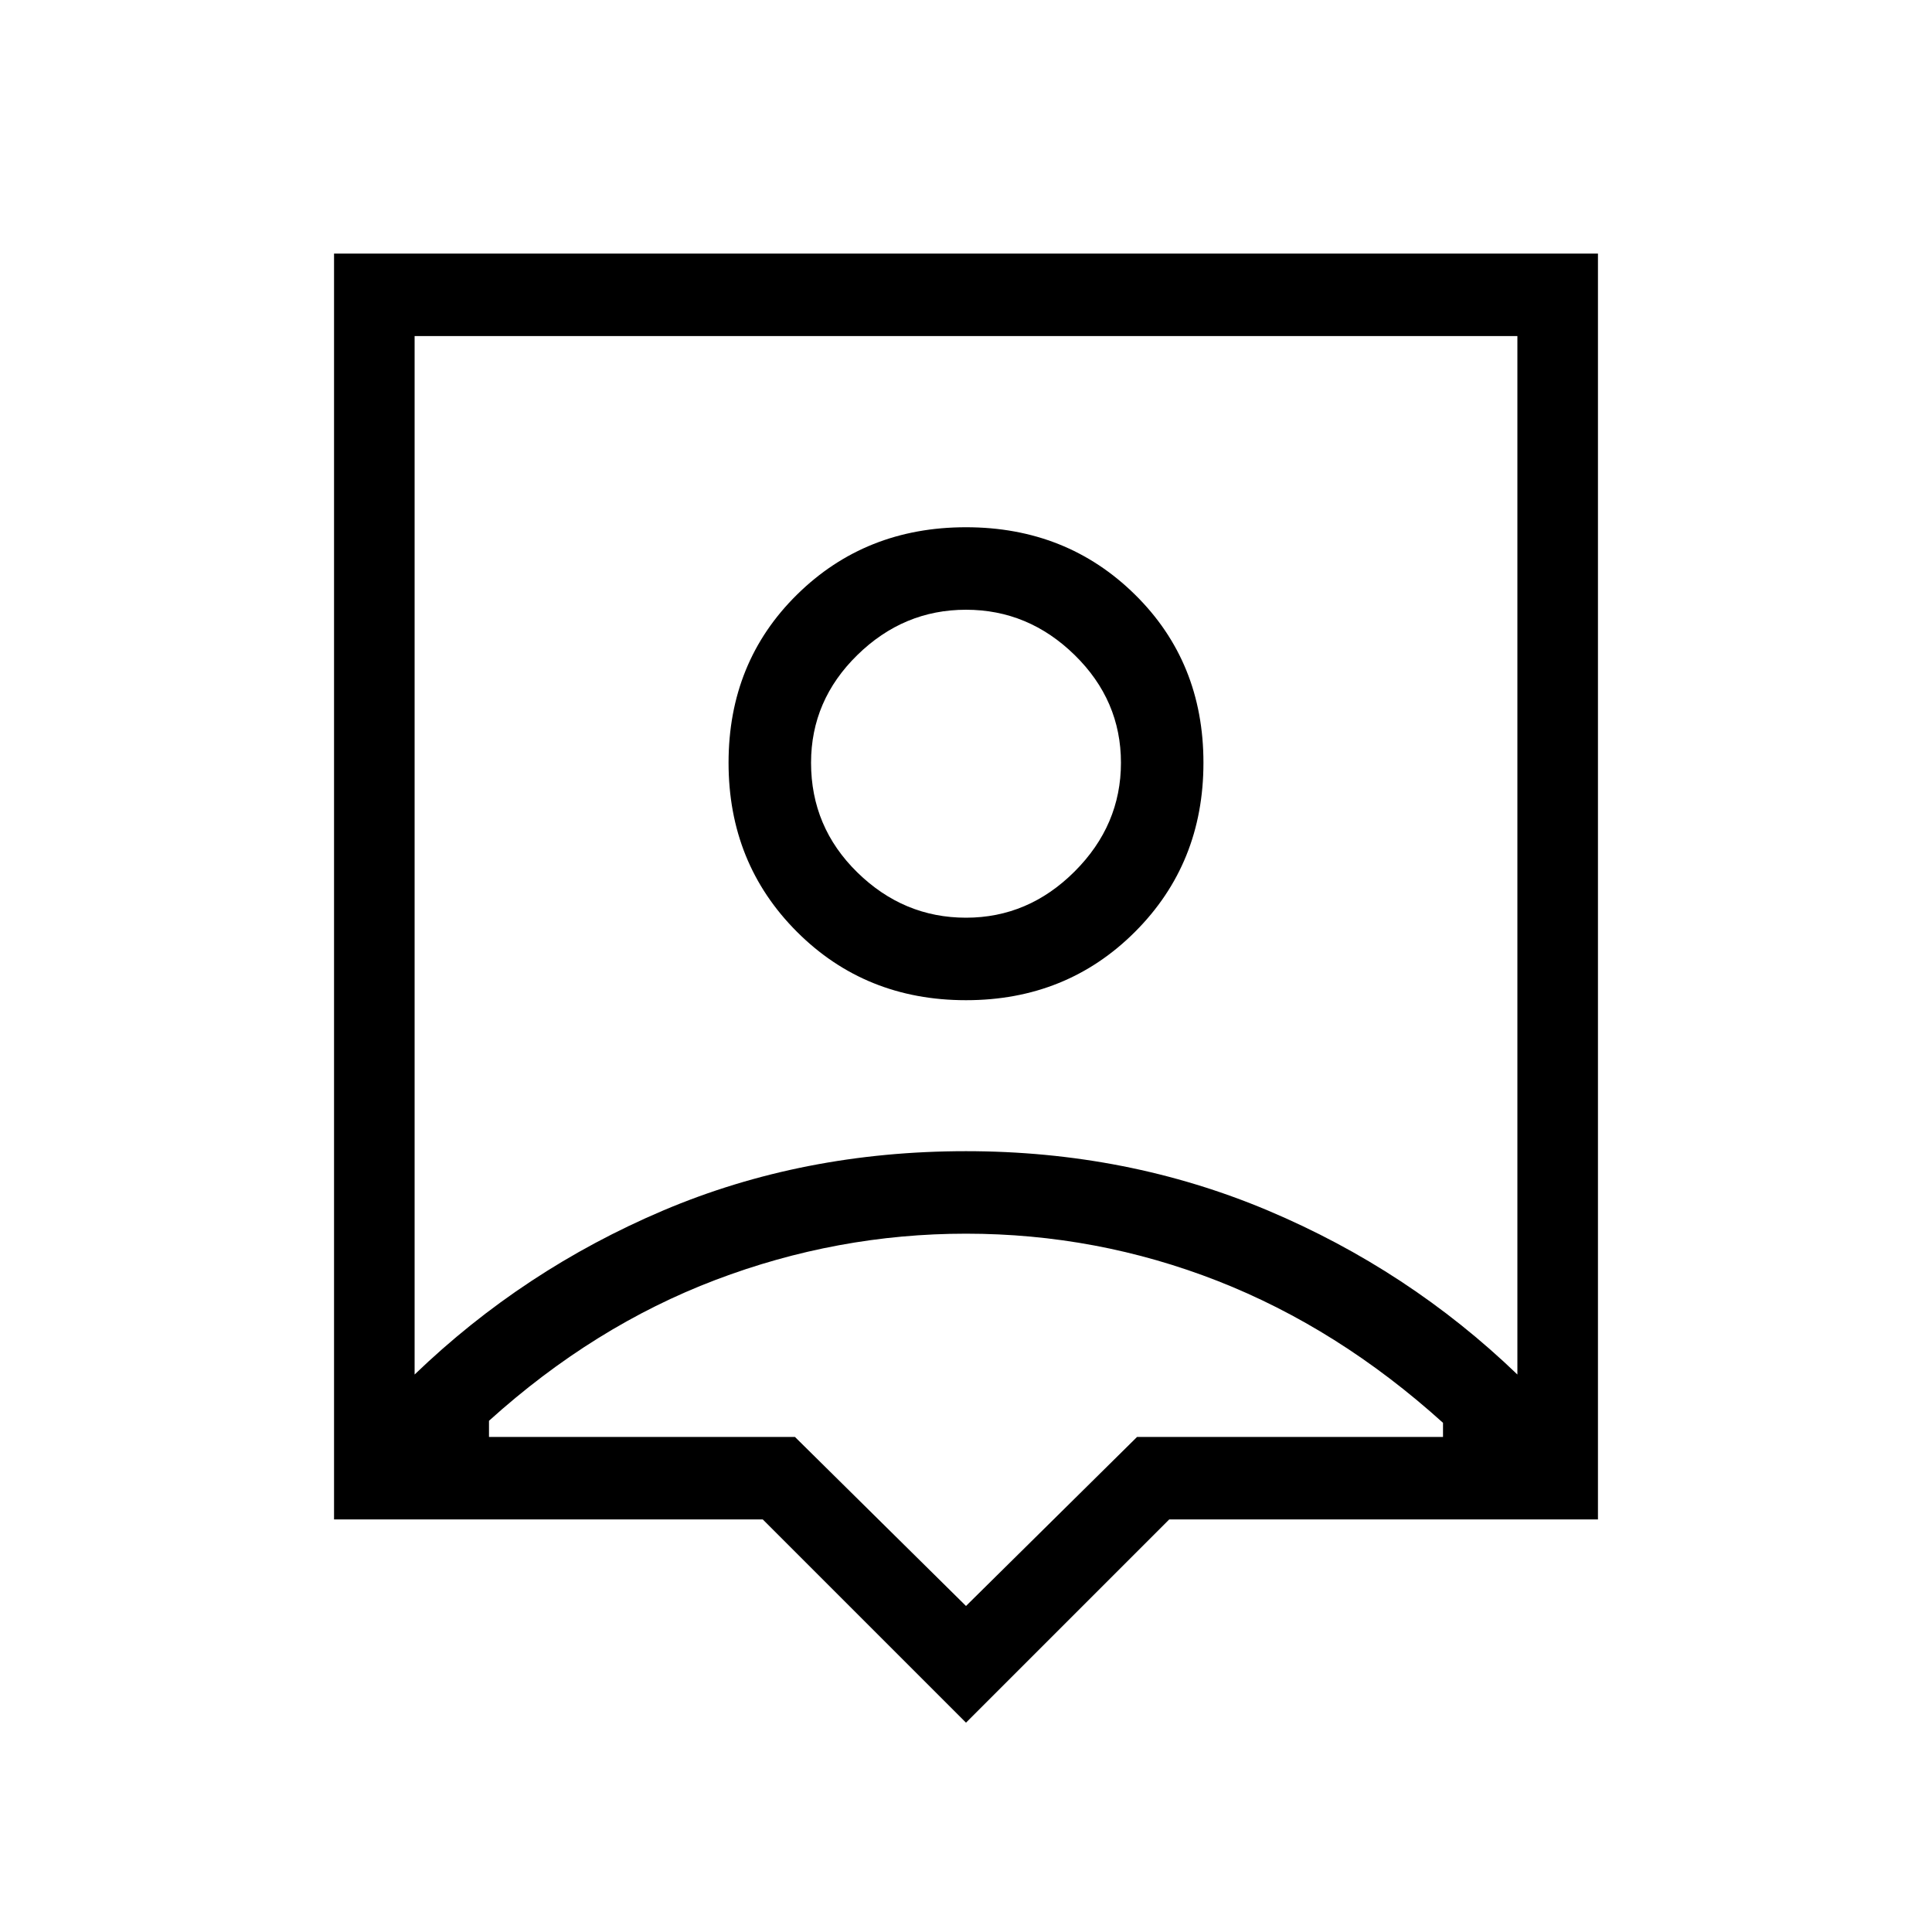 <svg xmlns="http://www.w3.org/2000/svg" height="20" width="20"><path d="M10 17.833 7.896 15.729H3.458V2.625H16.542V15.729H12.104ZM4.292 14.229Q5.417 13.146 6.865 12.531Q8.312 11.917 10 11.917Q11.667 11.917 13.125 12.531Q14.583 13.146 15.708 14.229V3.479H4.292ZM10 10.354Q11.042 10.354 11.75 9.646Q12.458 8.938 12.458 7.896Q12.458 6.854 11.75 6.156Q11.042 5.458 10 5.458Q8.958 5.458 8.25 6.156Q7.542 6.854 7.542 7.896Q7.542 8.938 8.25 9.646Q8.958 10.354 10 10.354ZM10 9.5Q9.354 9.5 8.875 9.031Q8.396 8.562 8.396 7.896Q8.396 7.25 8.875 6.781Q9.354 6.312 10 6.312Q10.646 6.312 11.125 6.781Q11.604 7.25 11.604 7.896Q11.604 8.542 11.125 9.021Q10.646 9.5 10 9.5ZM10 16.625 11.771 14.875H14.938V14.729Q13.854 13.75 12.604 13.26Q11.354 12.771 10 12.771Q8.667 12.771 7.406 13.25Q6.146 13.729 5.062 14.708V14.875H8.229ZM10 8.854Q10 8.854 10 8.854Q10 8.854 10 8.854Q10 8.854 10 8.854Q10 8.854 10 8.854Z"/></svg>